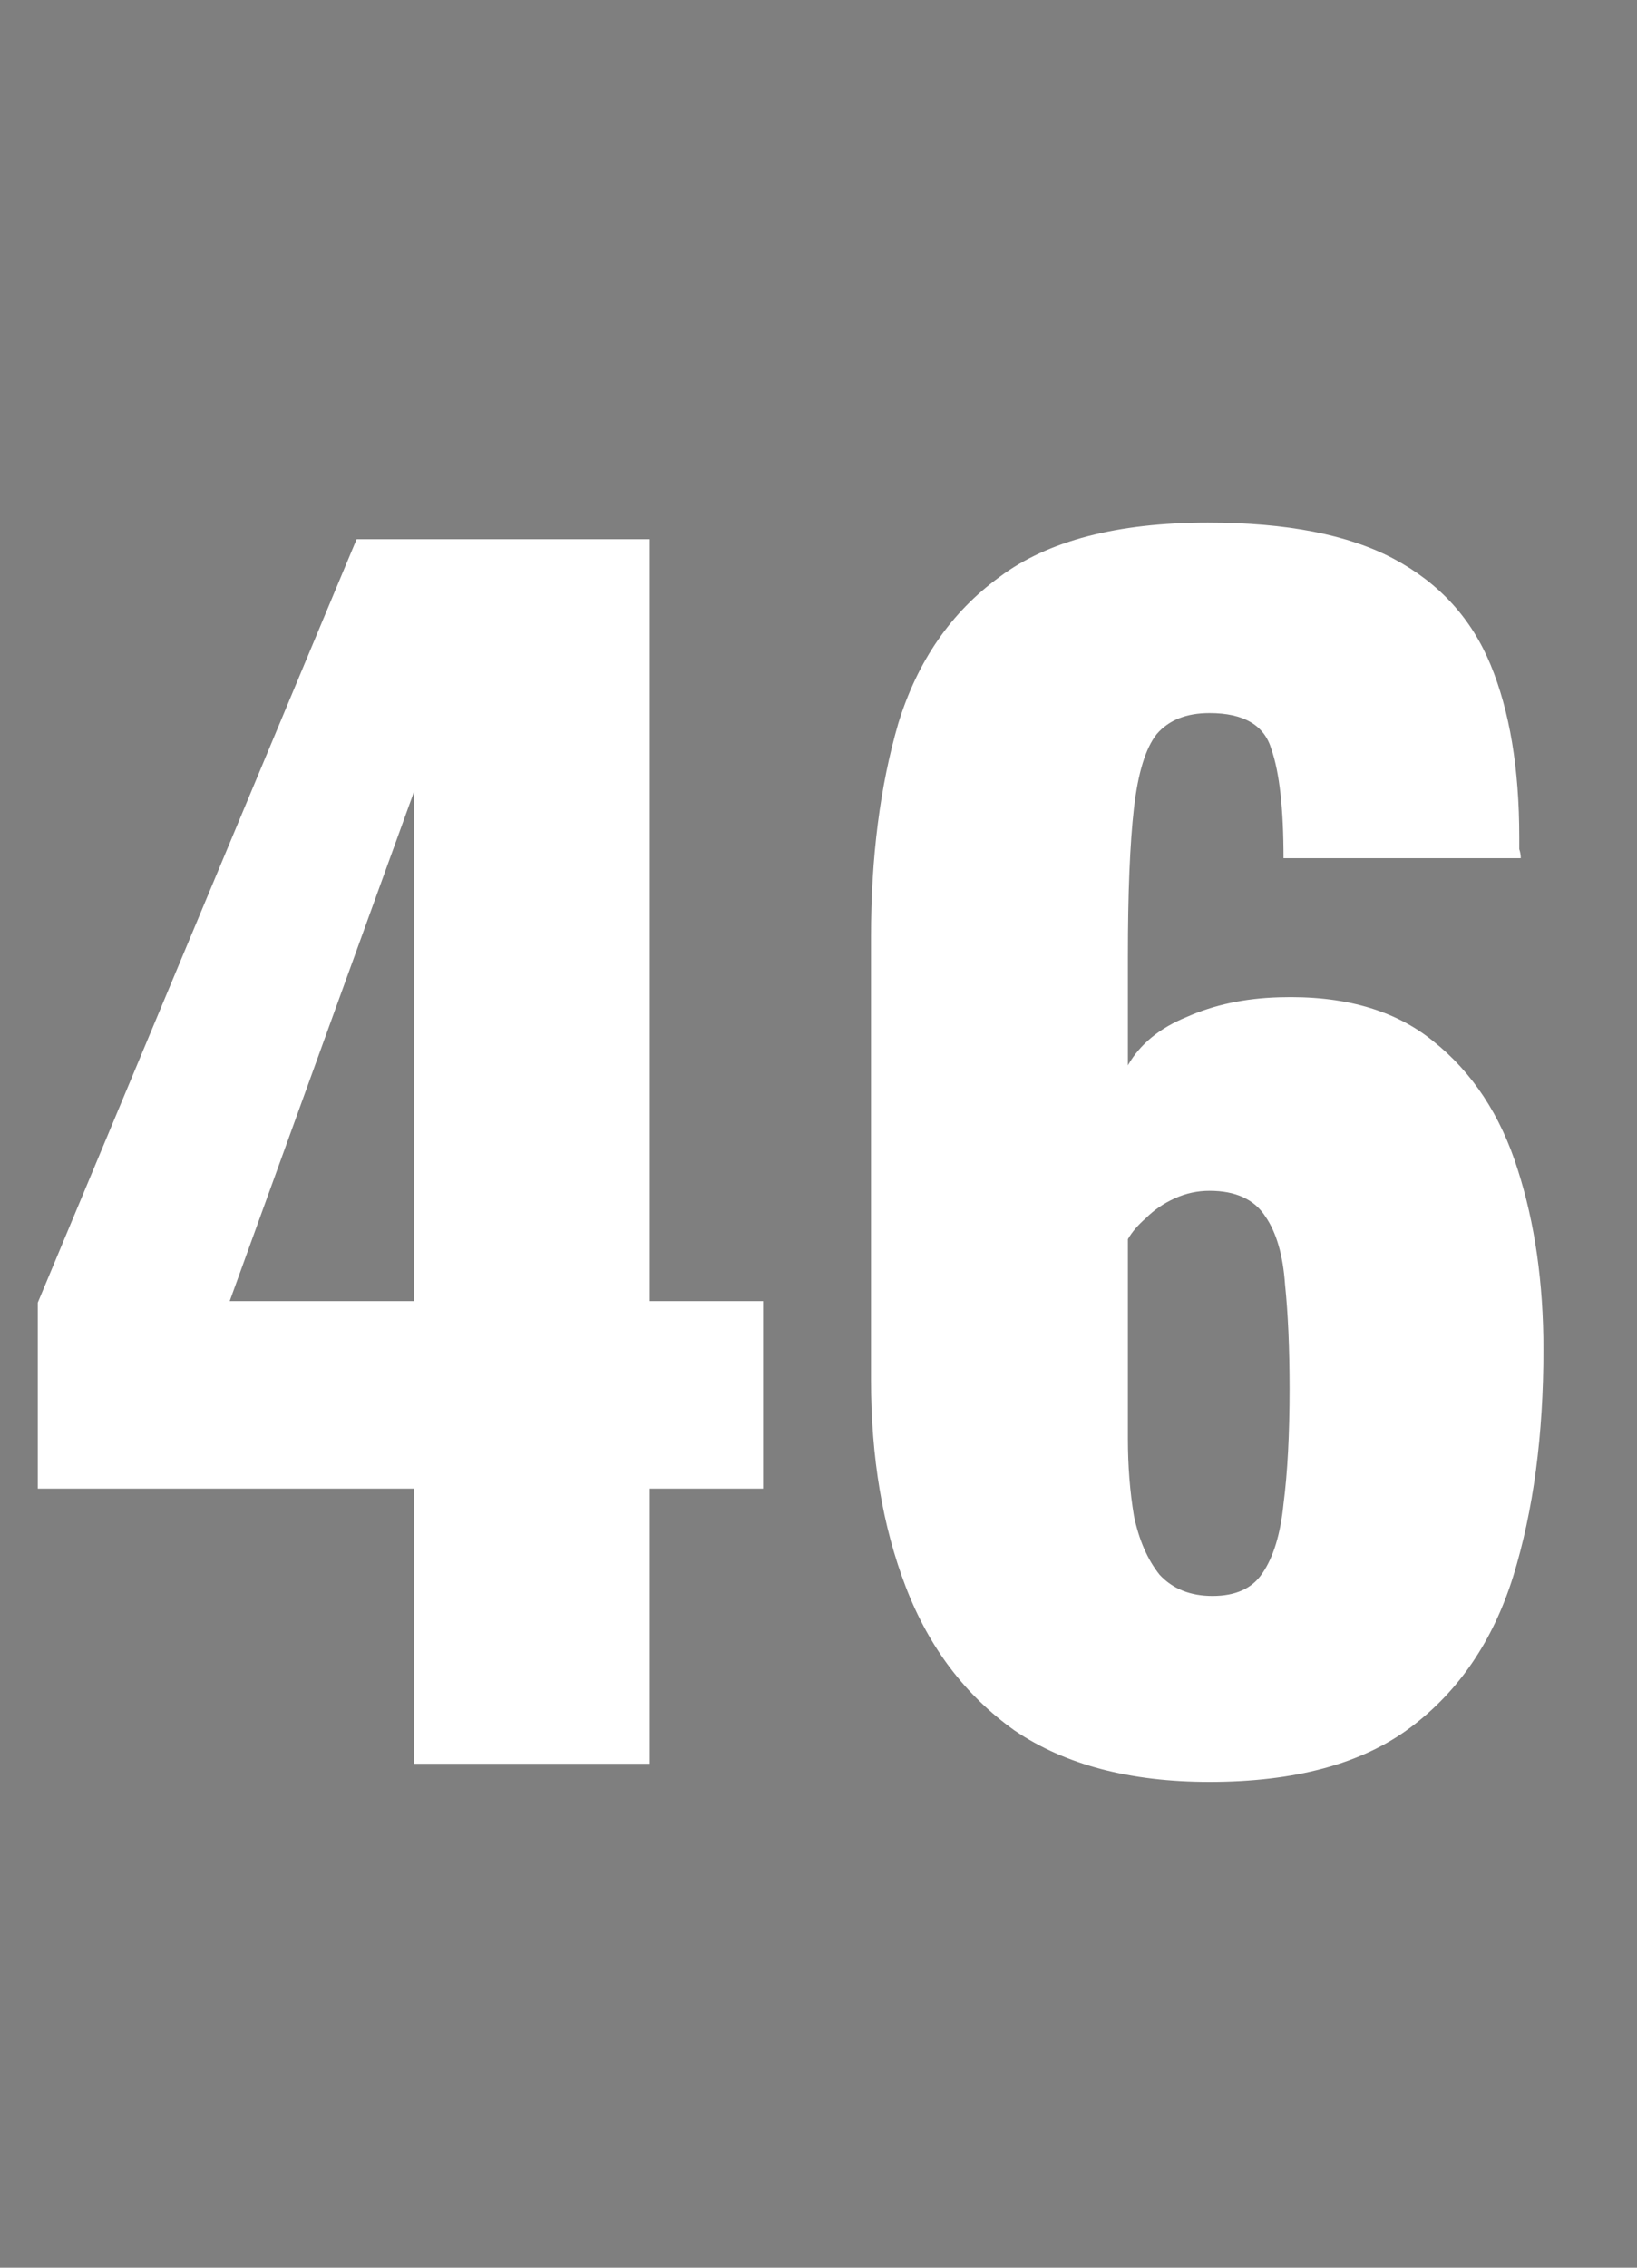 <svg xmlns="http://www.w3.org/2000/svg" fill="none" viewBox="0 0 13 18" height="18" width="13">
<rect x="0" y="0" width="13" height="18" fill="#808080" stroke="none"/>
<rect fill-opacity="0.01" fill="#0D0E12" height="18" width="13"></rect>
<path fill="white" d="M3.288 14V11.816H0.3V10.34L2.832 4.28H5.16V10.328H6.06V11.816H5.16V14H3.288ZM1.824 10.328H3.288V6.284L1.824 10.328ZM9.605 14.144C8.973 14.144 8.457 14.008 8.057 13.736C7.665 13.456 7.377 13.076 7.193 12.596C7.009 12.116 6.917 11.568 6.917 10.952V7.436C6.917 6.804 6.989 6.24 7.133 5.744C7.285 5.248 7.553 4.86 7.937 4.58C8.321 4.292 8.873 4.148 9.593 4.148C10.217 4.148 10.709 4.244 11.069 4.436C11.429 4.628 11.685 4.908 11.837 5.276C11.989 5.644 12.065 6.1 12.065 6.644C12.065 6.676 12.065 6.708 12.065 6.74C12.073 6.764 12.077 6.788 12.077 6.812H10.193C10.193 6.42 10.161 6.132 10.097 5.948C10.041 5.756 9.877 5.66 9.605 5.66C9.421 5.66 9.281 5.716 9.185 5.828C9.097 5.94 9.037 6.136 9.005 6.416C8.973 6.696 8.957 7.088 8.957 7.592V8.456C9.053 8.288 9.209 8.16 9.425 8.072C9.641 7.976 9.885 7.924 10.157 7.916C10.669 7.9 11.077 8.016 11.381 8.264C11.693 8.512 11.917 8.852 12.053 9.284C12.189 9.708 12.257 10.184 12.257 10.712C12.257 11.392 12.177 11.992 12.017 12.512C11.857 13.024 11.585 13.424 11.201 13.712C10.817 14 10.285 14.144 9.605 14.144ZM9.629 12.668C9.813 12.668 9.945 12.608 10.025 12.488C10.113 12.36 10.169 12.176 10.193 11.936C10.225 11.688 10.241 11.384 10.241 11.024C10.241 10.704 10.229 10.428 10.205 10.196C10.189 9.964 10.137 9.784 10.049 9.656C9.961 9.52 9.813 9.452 9.605 9.452C9.509 9.452 9.417 9.472 9.329 9.512C9.241 9.552 9.165 9.604 9.101 9.668C9.037 9.724 8.989 9.78 8.957 9.836V11.42C8.957 11.636 8.973 11.84 9.005 12.032C9.045 12.224 9.113 12.38 9.209 12.5C9.313 12.612 9.453 12.668 9.629 12.668Z"></path>
</svg>
